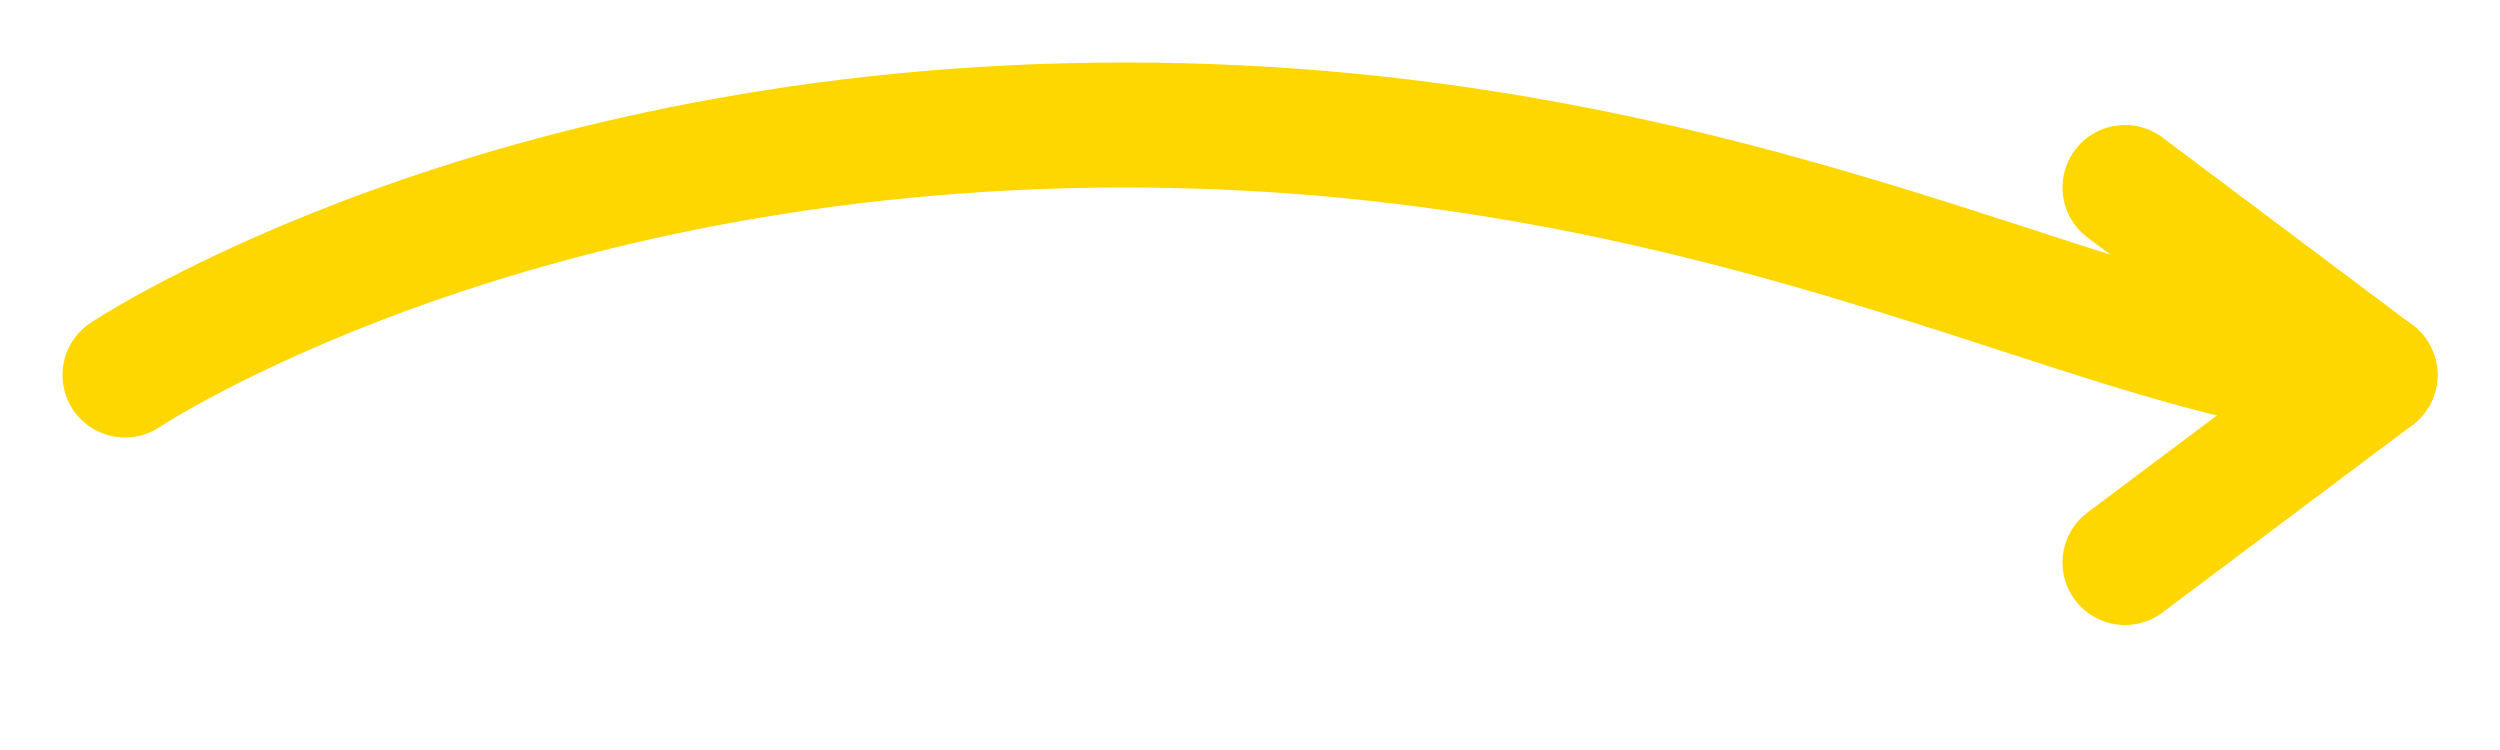 <svg width="40" height="12" viewBox="0 0 40 12" fill="none" xmlns="http://www.w3.org/2000/svg">
  <path d="M2 6C2 6 8 2 18 2C28 2 34 6 38 6" stroke="#FFD700" stroke-width="2" stroke-linecap="round" stroke-linejoin="round"/>
  <path d="M34 3L38 6L34 9" stroke="#FFD700" stroke-width="2" stroke-linecap="round" stroke-linejoin="round"/>
</svg>
